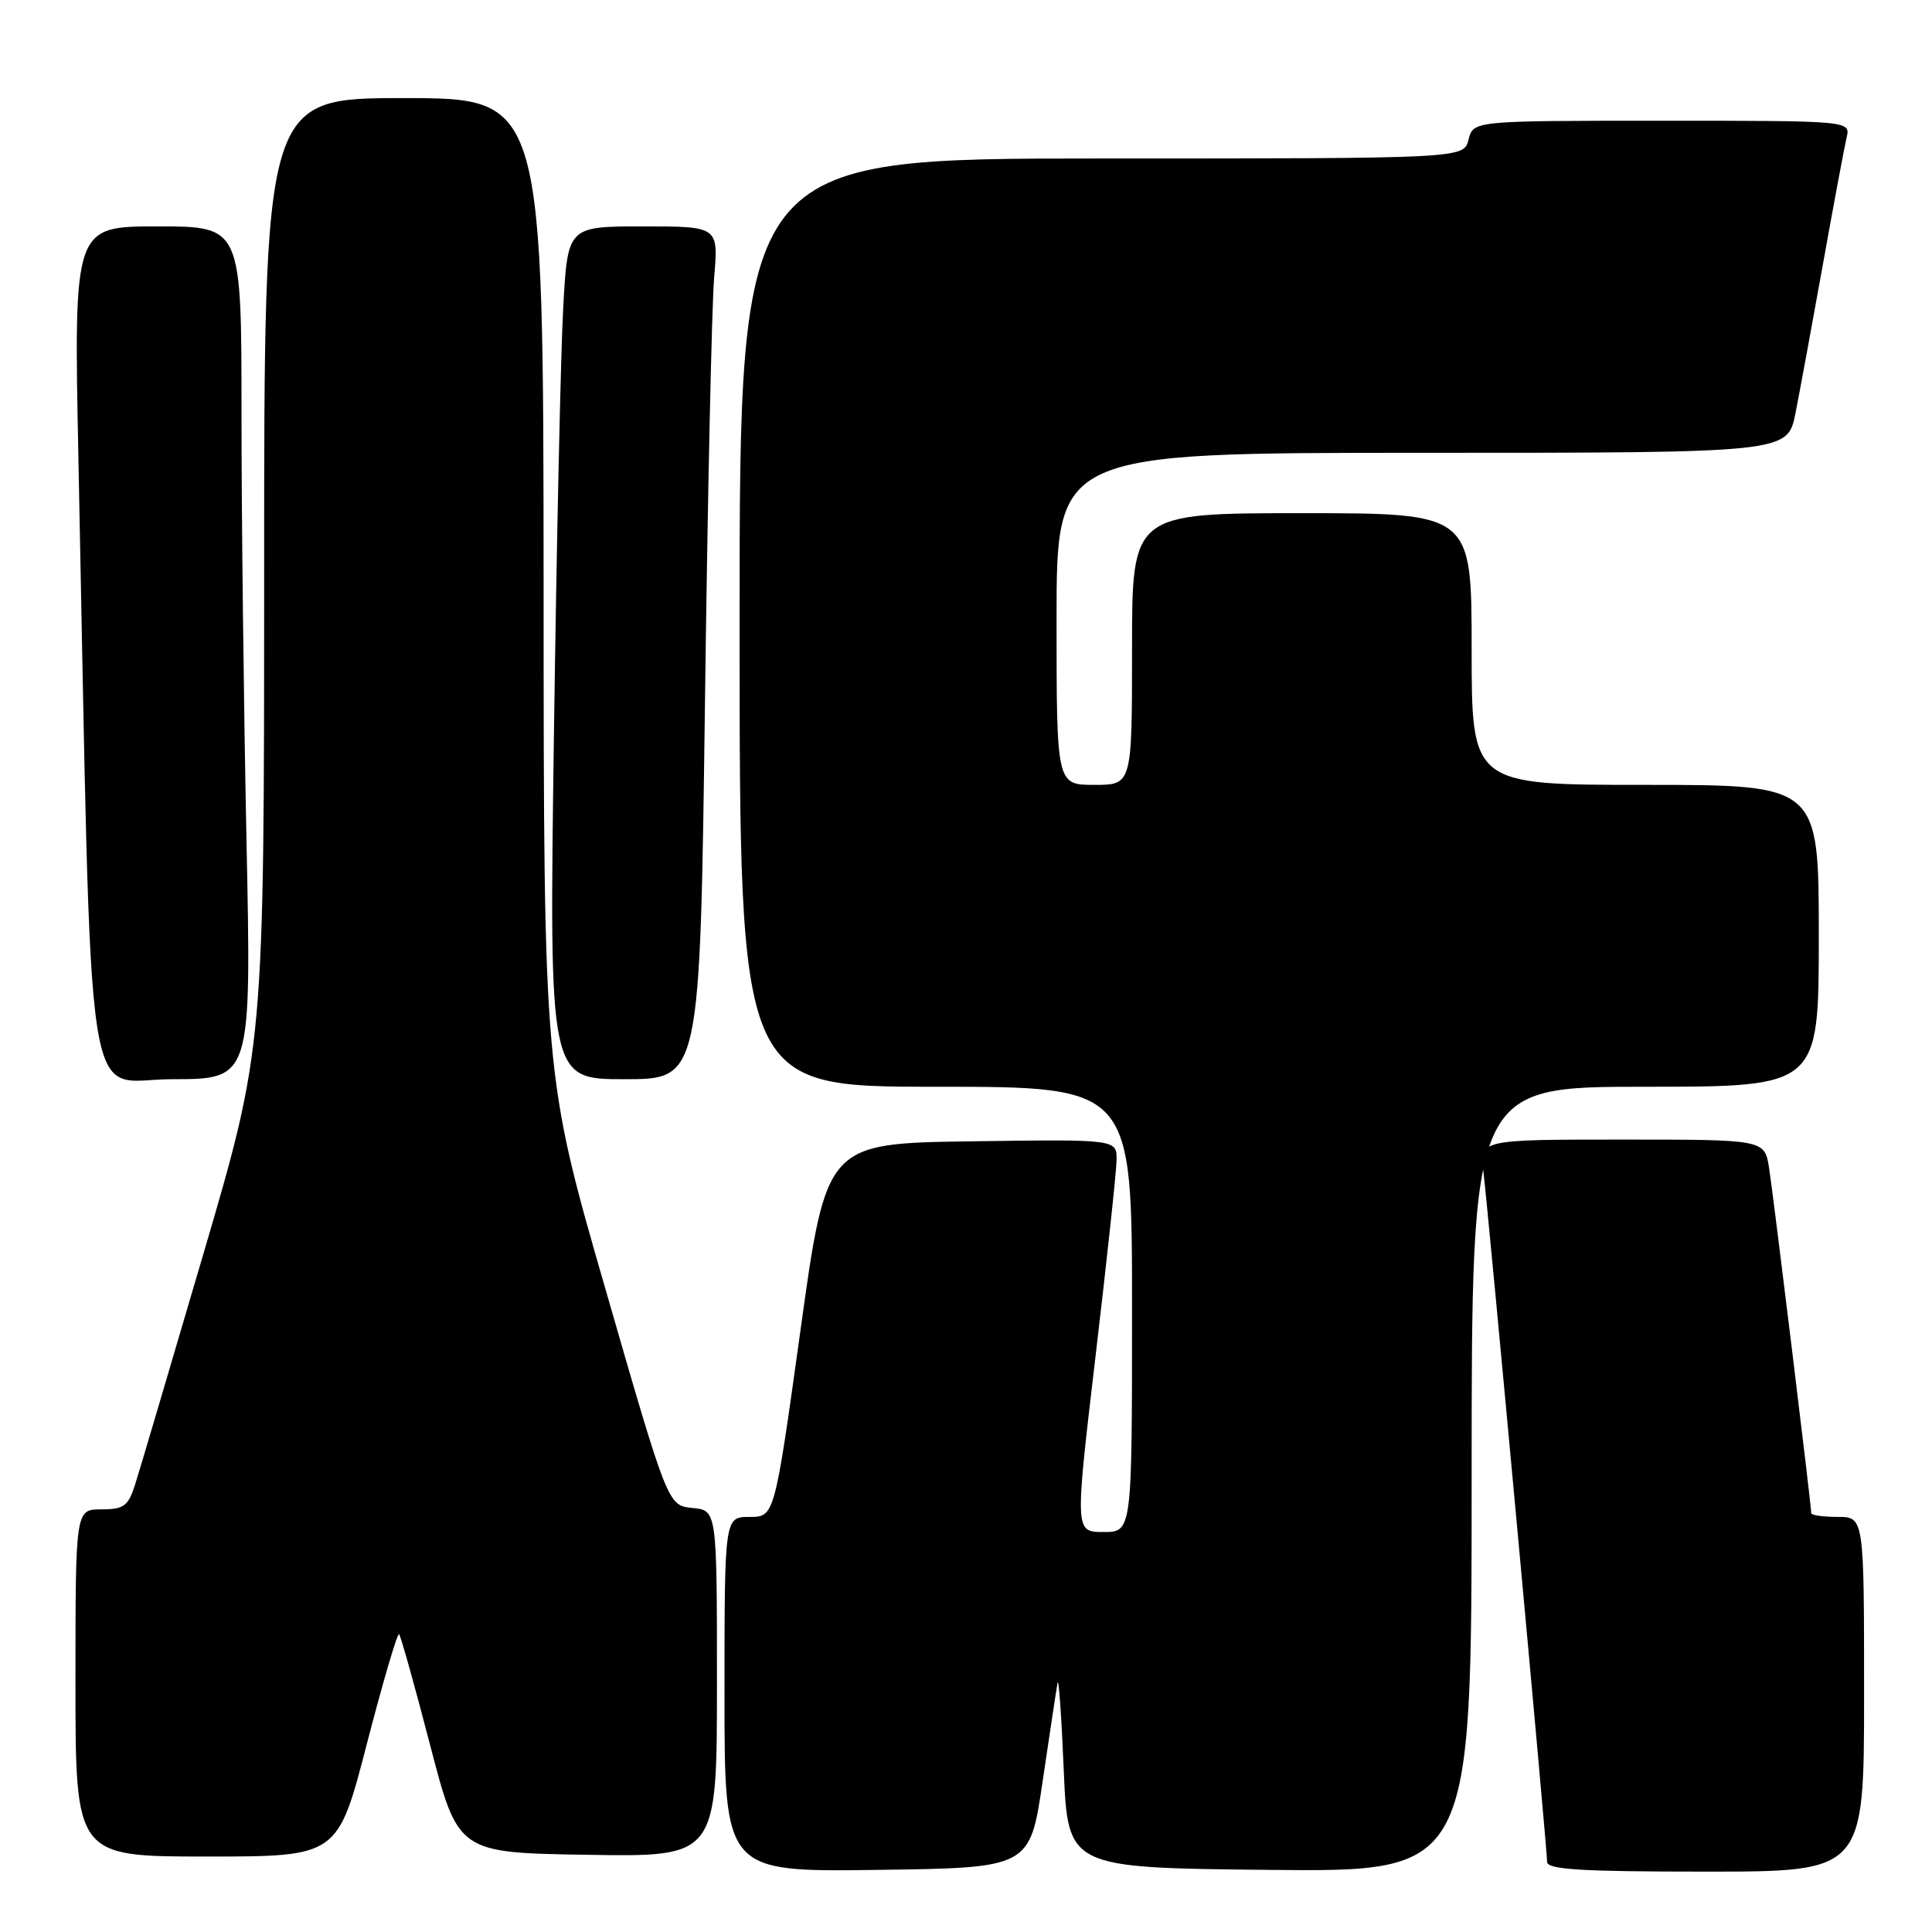 <?xml version="1.0" encoding="UTF-8" standalone="no"?>
<!DOCTYPE svg PUBLIC "-//W3C//DTD SVG 1.1//EN" "http://www.w3.org/Graphics/SVG/1.1/DTD/svg11.dtd" >
<svg xmlns="http://www.w3.org/2000/svg" xmlns:xlink="http://www.w3.org/1999/xlink" version="1.1" viewBox="0 0 256 256">
 <g >
 <path fill="currentColor"
d=" M 138.16 236.00 C 139.09 229.68 139.98 223.82 140.13 223.00 C 140.28 222.18 140.65 227.35 140.95 234.50 C 141.50 247.50 141.50 247.50 168.25 247.77 C 195.00 248.03 195.00 248.03 195.00 196.02 C 195.00 144.00 195.00 144.00 218.00 144.00 C 241.00 144.00 241.00 144.00 241.00 124.00 C 241.00 104.00 241.00 104.00 218.00 104.00 C 195.00 104.00 195.00 104.00 195.00 86.00 C 195.00 68.00 195.00 68.00 172.50 68.00 C 150.00 68.00 150.00 68.00 150.00 86.00 C 150.00 104.00 150.00 104.00 145.00 104.00 C 140.00 104.00 140.00 104.00 140.00 82.00 C 140.00 60.00 140.00 60.00 188.43 60.00 C 236.86 60.00 236.86 60.00 237.91 54.75 C 238.48 51.86 240.12 42.98 241.55 35.00 C 242.98 27.02 244.39 19.49 244.68 18.25 C 245.22 16.00 245.22 16.00 220.22 16.00 C 195.22 16.00 195.22 16.00 194.59 18.50 C 193.96 21.00 193.96 21.00 145.98 21.00 C 98.00 21.00 98.00 21.00 98.00 82.50 C 98.00 144.00 98.00 144.00 124.00 144.00 C 150.00 144.00 150.00 144.00 150.00 173.50 C 150.00 203.00 150.00 203.00 146.21 203.00 C 142.42 203.00 142.42 203.00 145.16 179.75 C 146.67 166.96 147.93 155.25 147.95 153.73 C 148.00 150.96 148.00 150.96 128.75 151.23 C 109.50 151.50 109.50 151.50 106.07 176.25 C 102.63 201.00 102.63 201.00 99.32 201.00 C 96.00 201.00 96.00 201.00 96.00 224.52 C 96.00 248.04 96.00 248.04 116.24 247.77 C 136.47 247.50 136.47 247.50 138.16 236.00 Z  M 247.00 224.50 C 247.00 201.00 247.00 201.00 243.50 201.00 C 241.57 201.00 240.00 200.77 240.00 200.50 C 240.00 199.47 234.98 158.36 234.41 154.75 C 233.82 151.00 233.82 151.00 214.93 151.00 C 196.04 151.00 196.04 151.00 196.56 155.25 C 197.21 160.54 205.00 244.93 205.00 246.71 C 205.00 247.72 209.48 248.00 226.00 248.00 C 247.00 248.00 247.00 248.00 247.00 224.50 Z  M 48.61 231.07 C 50.74 222.86 52.66 216.32 52.88 216.54 C 53.10 216.76 54.95 223.37 56.99 231.22 C 60.70 245.50 60.70 245.50 77.85 245.77 C 95.00 246.05 95.00 246.05 95.00 223.09 C 95.00 200.13 95.00 200.13 91.75 199.81 C 88.50 199.50 88.50 199.50 80.28 171.00 C 72.05 142.50 72.05 142.50 72.03 77.75 C 72.00 13.00 72.00 13.00 53.50 13.00 C 35.00 13.00 35.00 13.00 35.00 75.86 C 35.00 138.72 35.00 138.72 26.96 166.11 C 22.54 181.17 18.46 194.96 17.89 196.75 C 16.98 199.58 16.40 200.00 13.42 200.00 C 10.00 200.00 10.00 200.00 10.00 223.00 C 10.00 246.00 10.00 246.00 27.38 246.00 C 44.75 246.00 44.75 246.00 48.61 231.07 Z  M 32.66 111.34 C 32.30 93.92 32.00 68.50 32.00 54.84 C 32.00 30.00 32.00 30.00 20.89 30.00 C 9.77 30.00 9.77 30.00 10.39 60.75 C 12.23 151.35 10.98 143.00 22.78 143.00 C 33.32 143.00 33.32 143.00 32.66 111.34 Z  M 93.41 93.25 C 93.76 65.89 94.31 40.46 94.63 36.75 C 95.20 30.00 95.20 30.00 85.21 30.00 C 75.22 30.00 75.22 30.00 74.63 40.75 C 74.30 46.66 73.75 72.09 73.40 97.25 C 72.76 143.00 72.76 143.00 82.76 143.00 C 92.76 143.00 92.76 143.00 93.41 93.25 Z "/>
</g>
</svg>